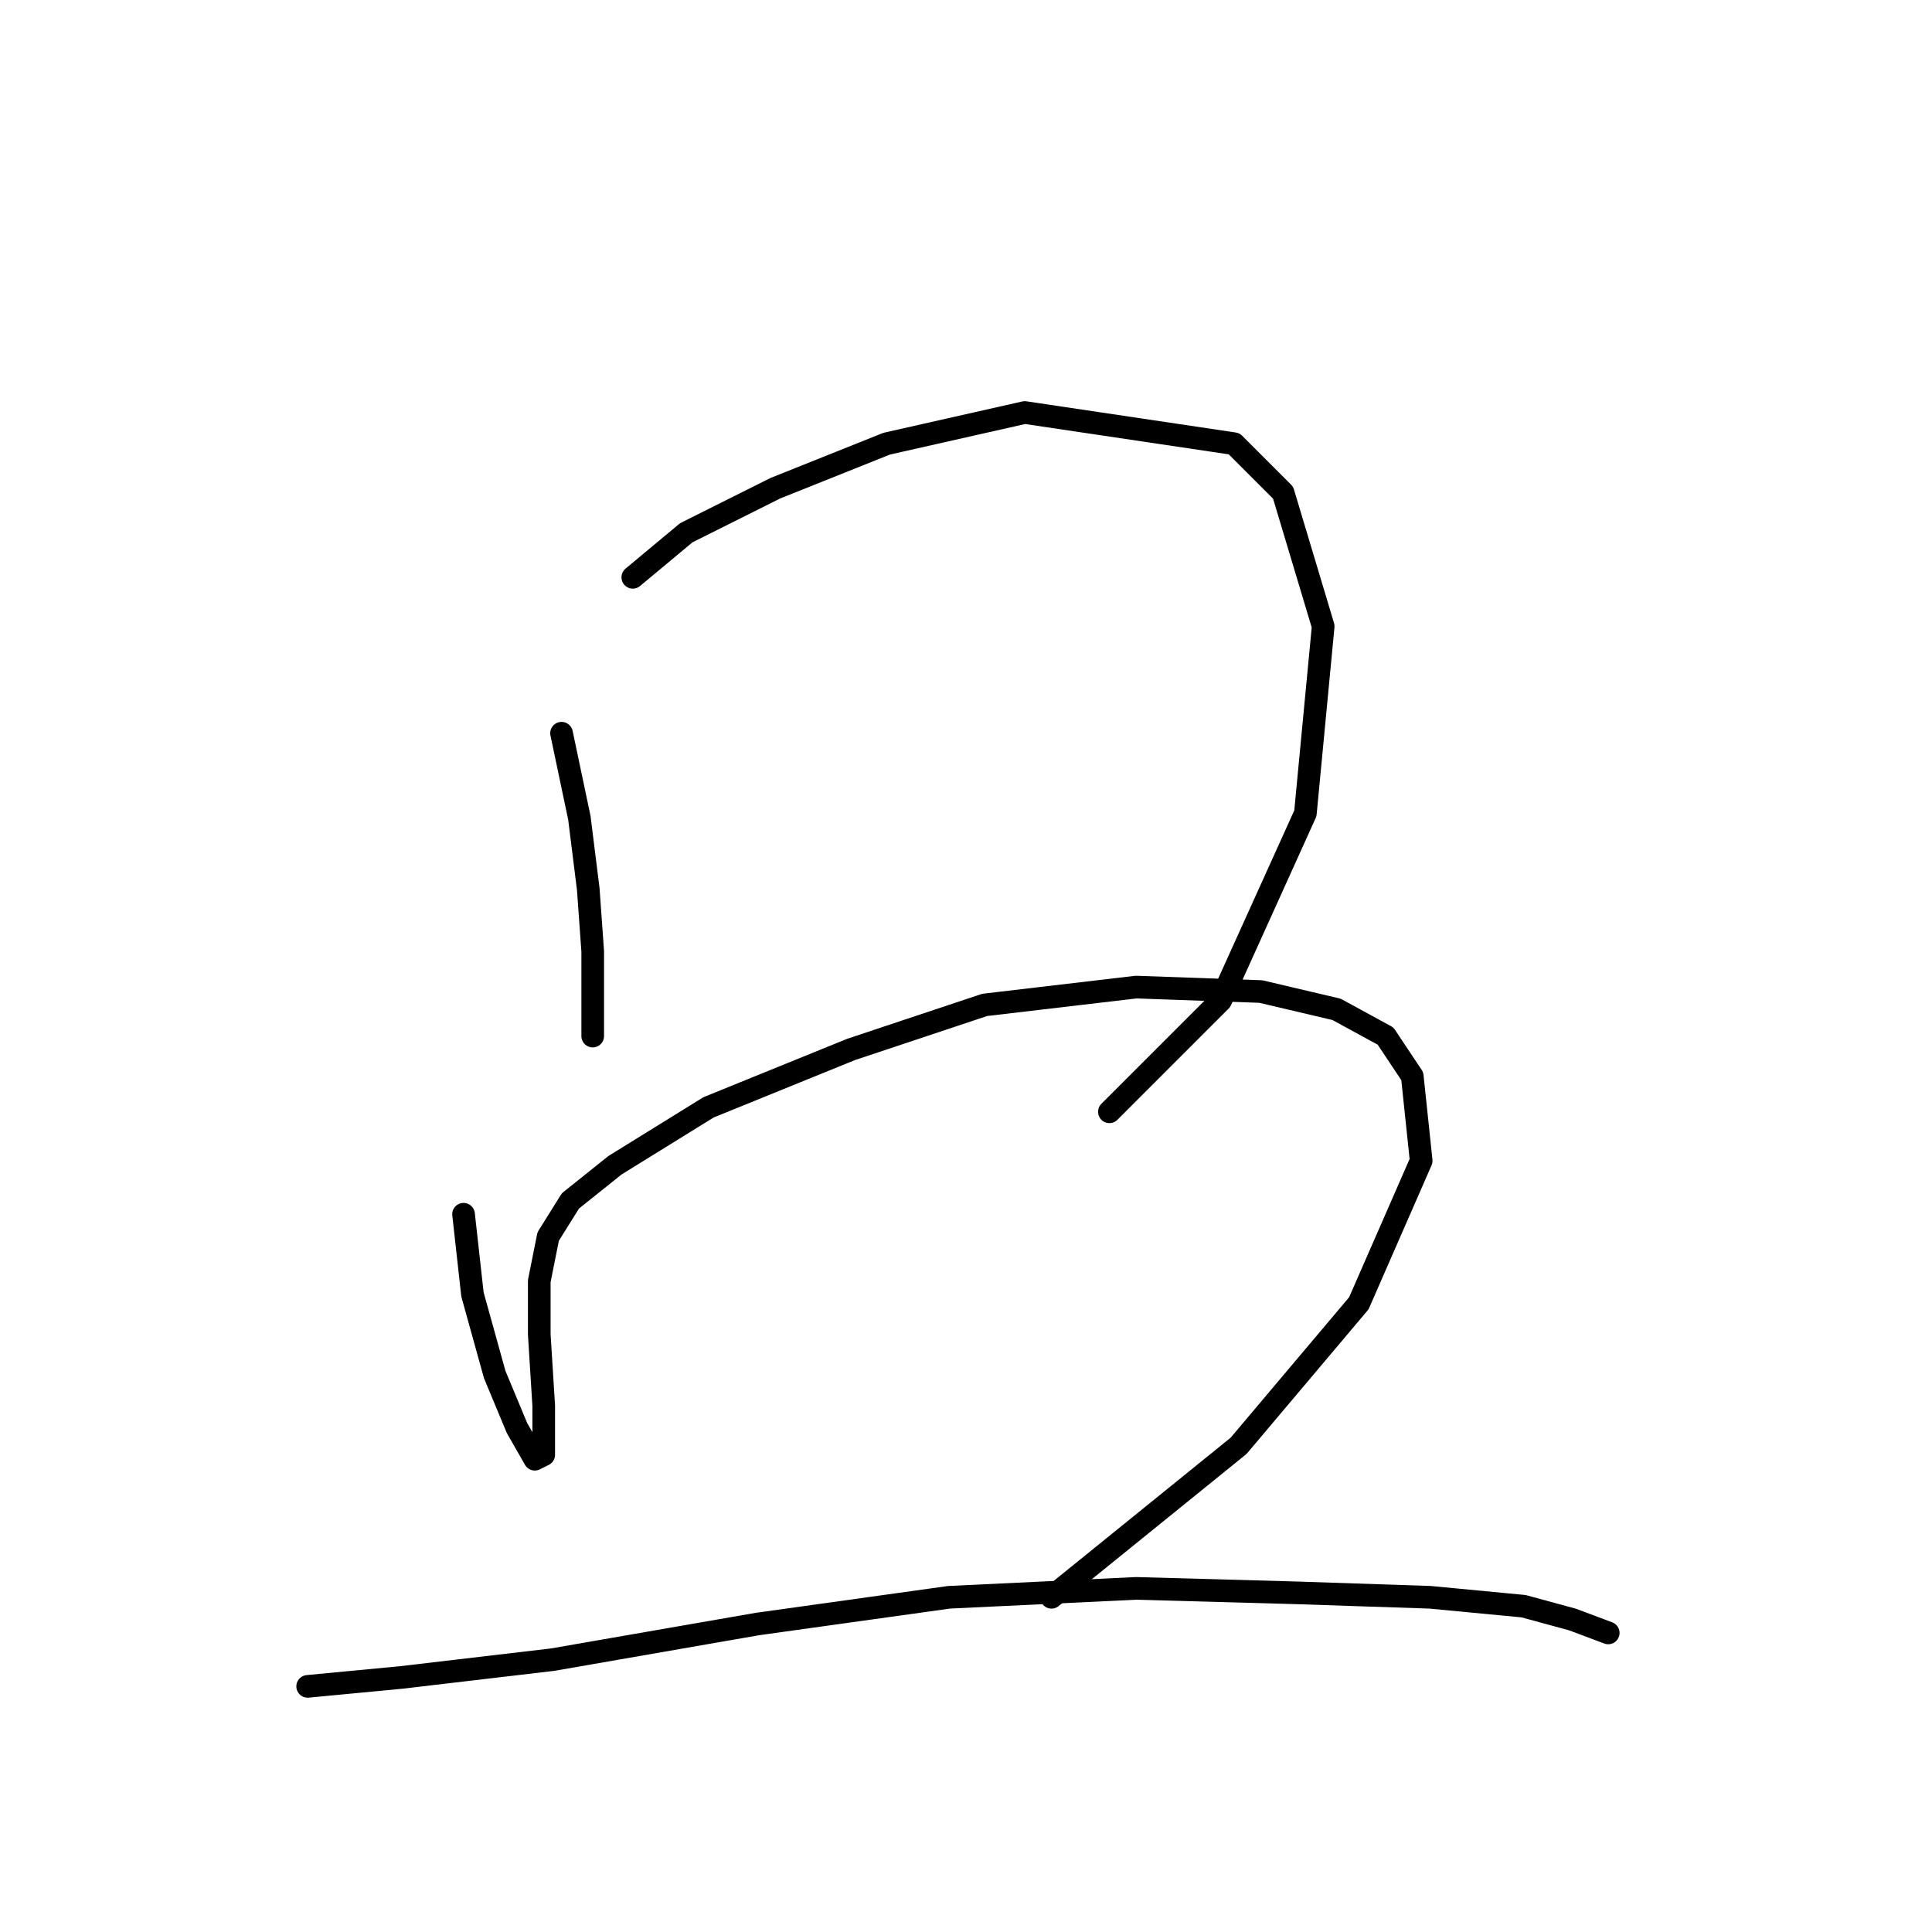<?xml version="1.0" standalone="no"?>
    <svg width="256" height="256" xmlns="http://www.w3.org/2000/svg" version="1.1">
    <polyline stroke="black" stroke-width="3" stroke-linecap="round" fill="transparent" stroke-linejoin="round" points="74.407 97.154 76.768 108.367 77.948 117.81 78.538 126.073 78.538 133.155 78.538 137.286 78.538 137.286 " />
        <polyline stroke="black" stroke-width="3" stroke-linecap="round" fill="transparent" stroke-linejoin="round" points="83.85 76.497 90.932 70.595 102.736 64.693 117.49 58.792 135.786 54.66 163.525 58.792 170.017 65.284 175.328 82.989 172.968 107.777 161.754 132.565 147 147.319 147 147.319 " />
        <polyline stroke="black" stroke-width="3" stroke-linecap="round" fill="transparent" stroke-linejoin="round" points="61.423 160.894 62.603 171.517 65.554 182.14 68.505 189.222 70.866 193.354 72.046 192.763 72.046 186.271 71.456 176.828 71.456 169.746 72.636 163.844 75.587 159.123 81.489 154.401 93.883 146.729 112.769 139.057 130.474 133.155 150.541 130.794 167.066 131.384 177.099 133.745 183.591 137.286 187.132 142.598 188.313 153.811 180.05 172.697 164.115 191.583 139.327 211.649 139.327 211.649 " />
        <polyline stroke="black" stroke-width="3" stroke-linecap="round" fill="transparent" stroke-linejoin="round" points="40.766 223.453 53.16 222.273 73.227 219.912 100.375 215.19 125.753 211.649 150.541 210.469 171.787 211.059 189.493 211.649 201.887 212.83 208.379 214.6 213.1 216.371 213.1 216.371 " />
        </svg>
